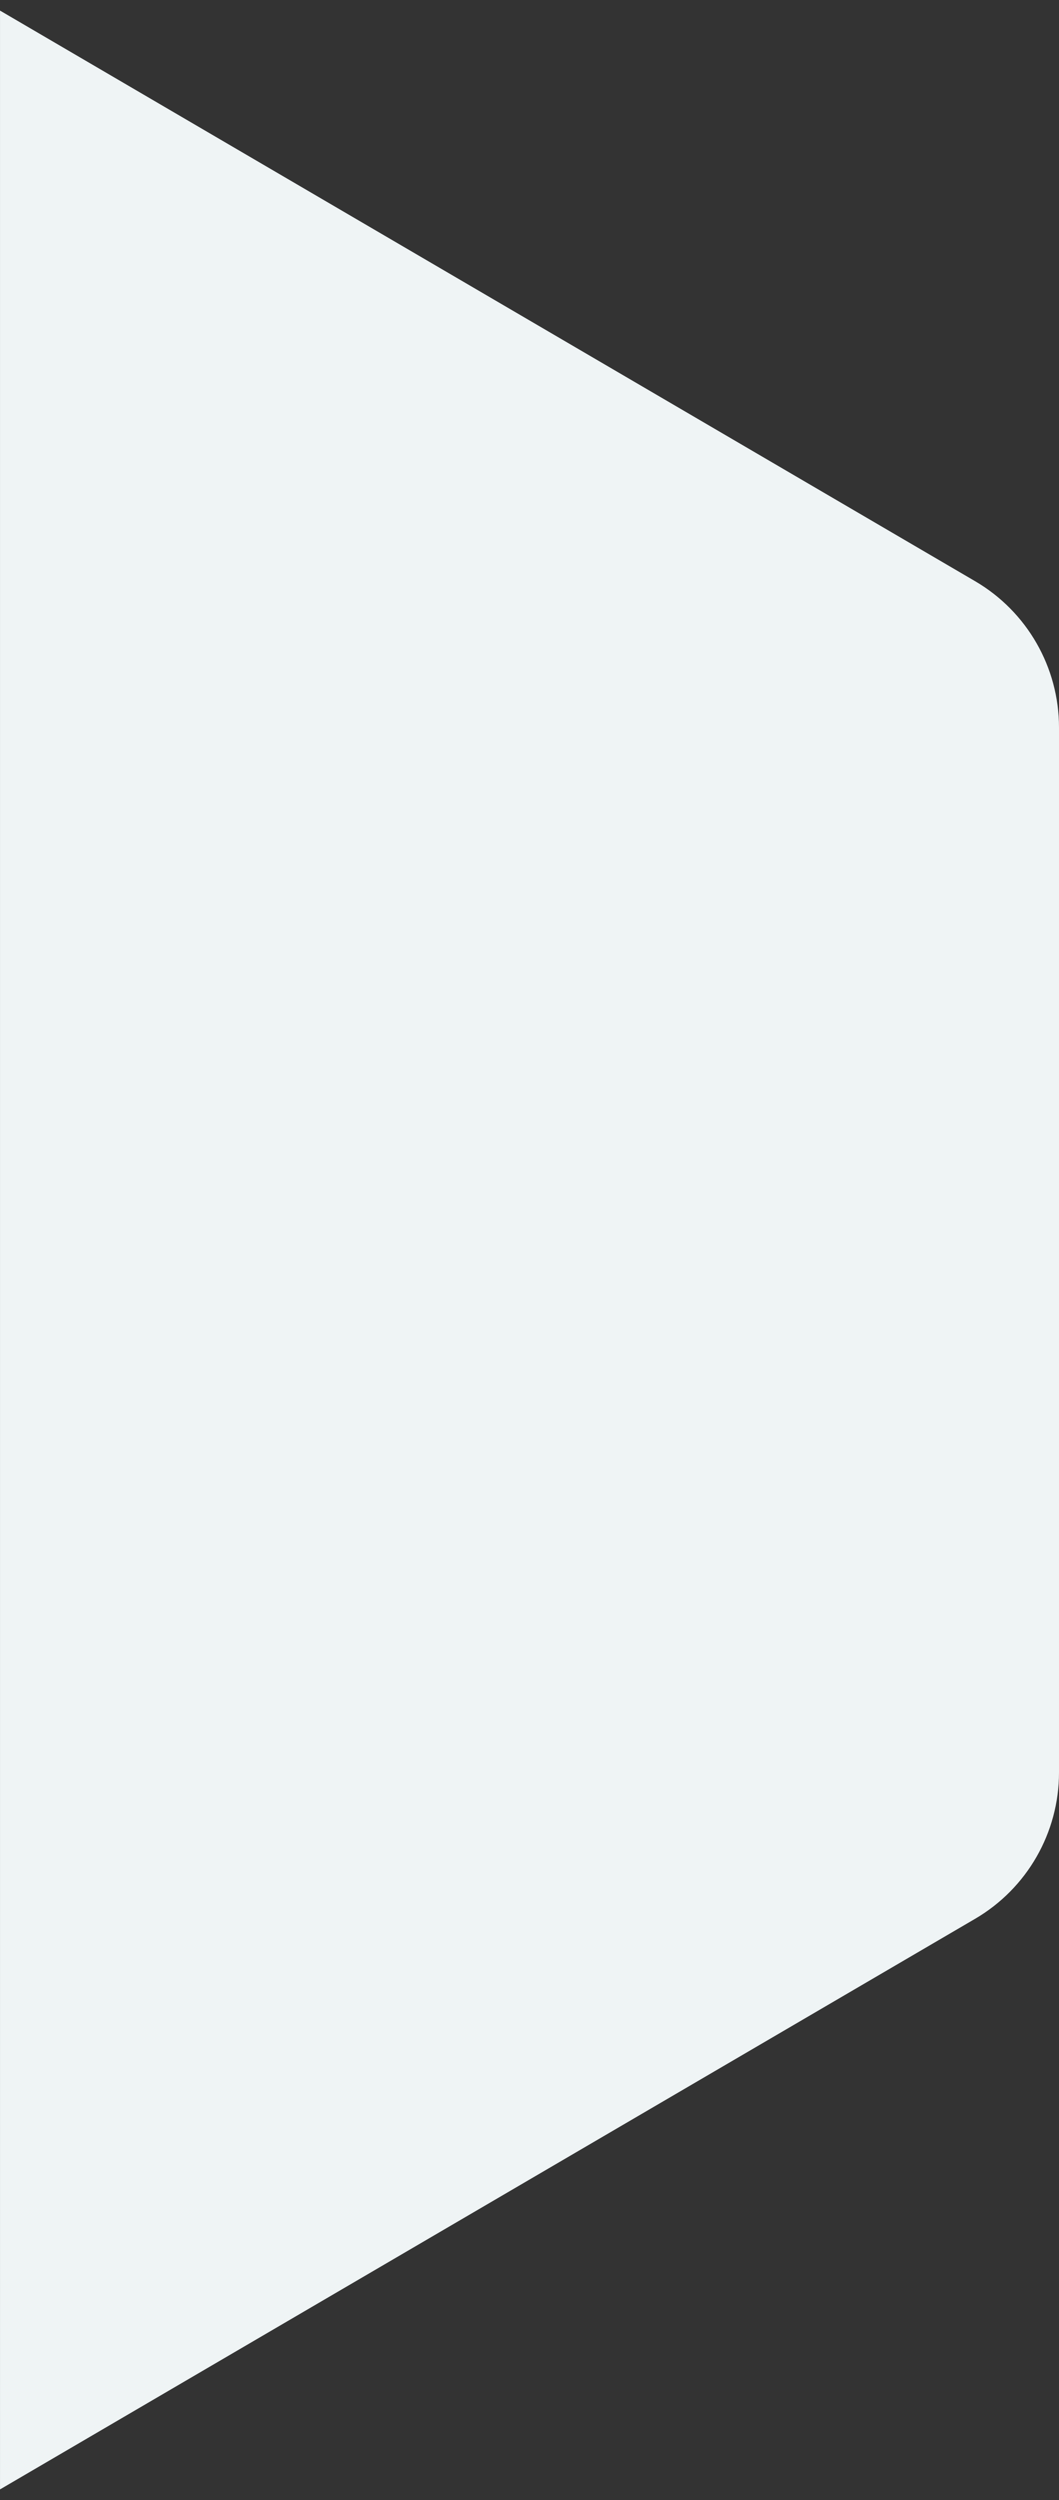 <svg width="50" height="118" viewBox="0 0 50 118" fill="none" xmlns="http://www.w3.org/2000/svg">
<rect x="0" y="0" width="50" height="118" fill="#333333" stroke="none"/>
<path d="M46.04 90.567C48.492 89.132 50 86.504 50 83.662L50 34.338C50 31.497 48.492 28.868 46.04 27.433L0.001 0.5L0.001 117.5L46.04 90.567Z" fill="#EFF4F5"/>
</svg>
